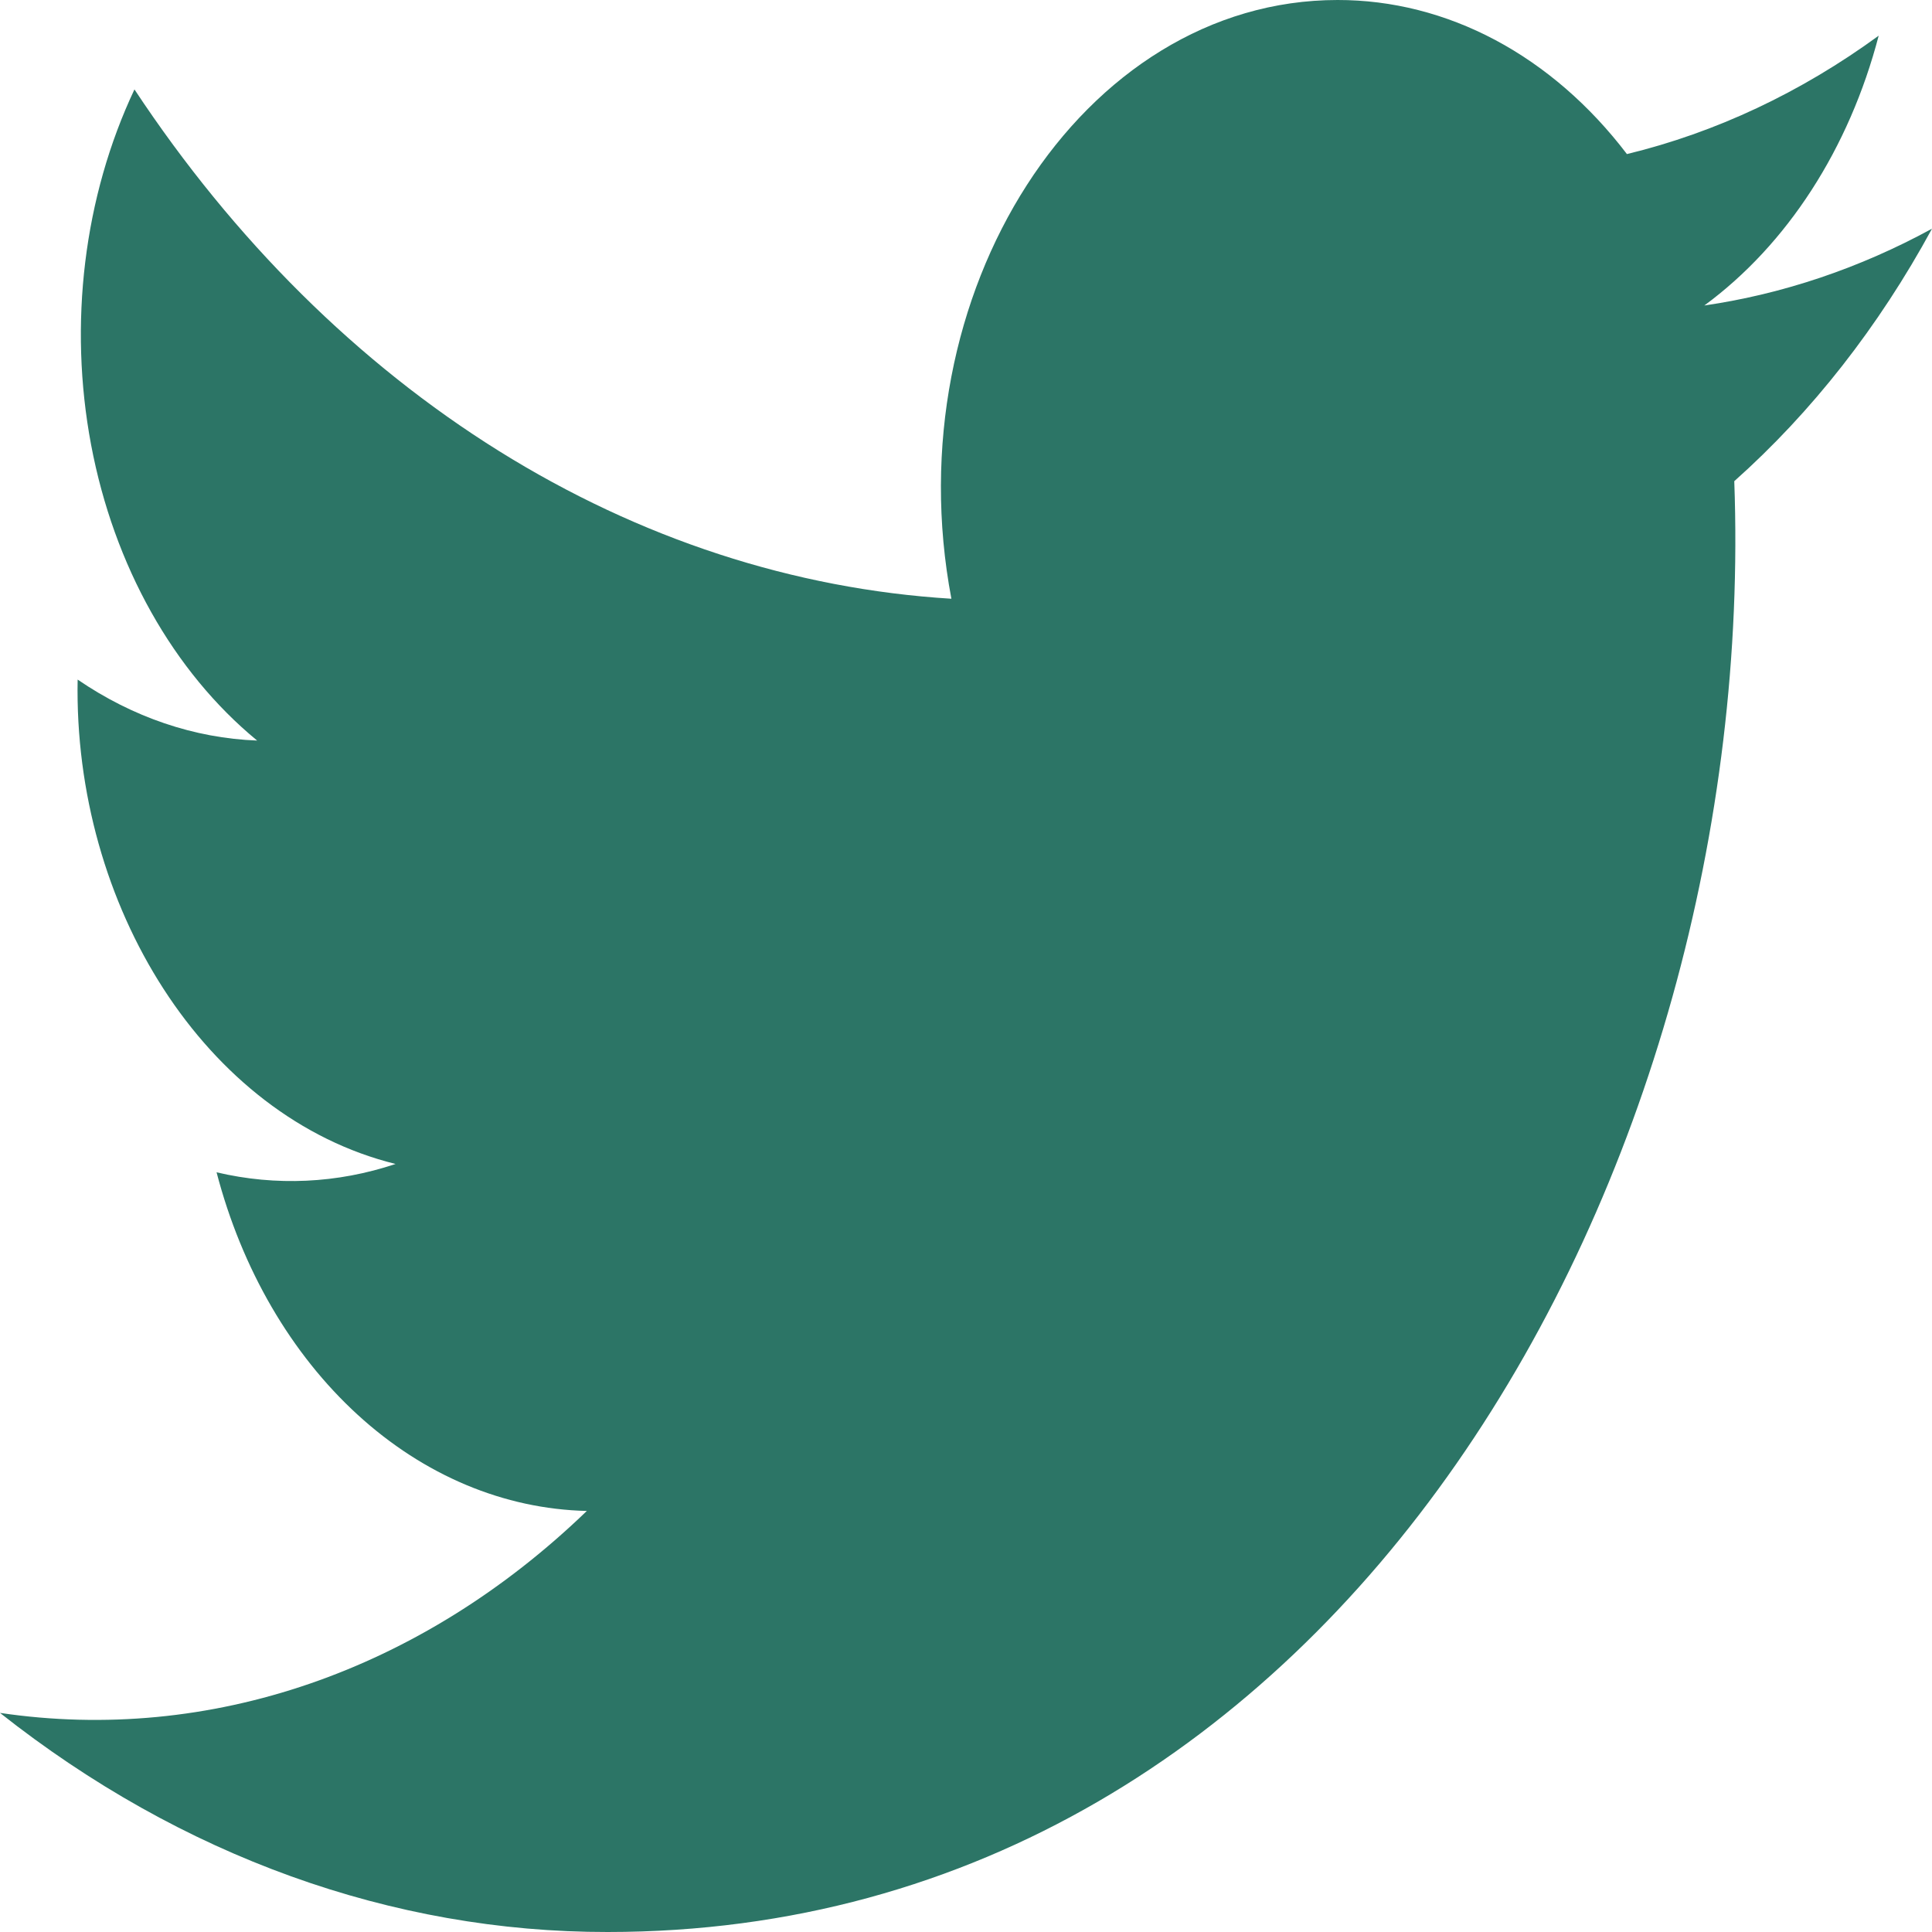 <svg width="32" height="32" viewBox="0 0 32 32" fill="none" xmlns="http://www.w3.org/2000/svg">
<path d="M32 3.788C30.802 4.442 29.53 4.87 28.229 5.06C29.601 4.052 30.628 2.463 31.117 0.591C29.828 1.532 28.418 2.195 26.947 2.552C26.333 1.745 25.591 1.102 24.767 0.663C23.942 0.224 23.053 -0.001 22.155 7.21534e-06C17.915 7.21534e-06 14.802 4.867 15.758 9.917C13.148 9.757 10.595 8.923 8.264 7.47C5.933 6.016 3.876 3.976 2.227 1.481C1.388 3.259 1.132 5.365 1.509 7.368C1.887 9.372 2.87 11.123 4.259 12.266C3.217 12.226 2.198 11.88 1.286 11.256C1.214 14.997 3.395 18.5 6.552 19.279C5.585 19.602 4.571 19.649 3.587 19.417C4.006 21.022 4.823 22.426 5.923 23.432C7.022 24.438 8.35 24.995 9.72 25.026C6.968 27.682 3.472 28.885 0 28.371C3.002 30.745 6.496 32.004 10.064 32C22.253 32 29.141 19.332 28.725 7.97C30.009 6.826 31.119 5.41 32 3.788Z" fill="#2C7566"/>
</svg>

